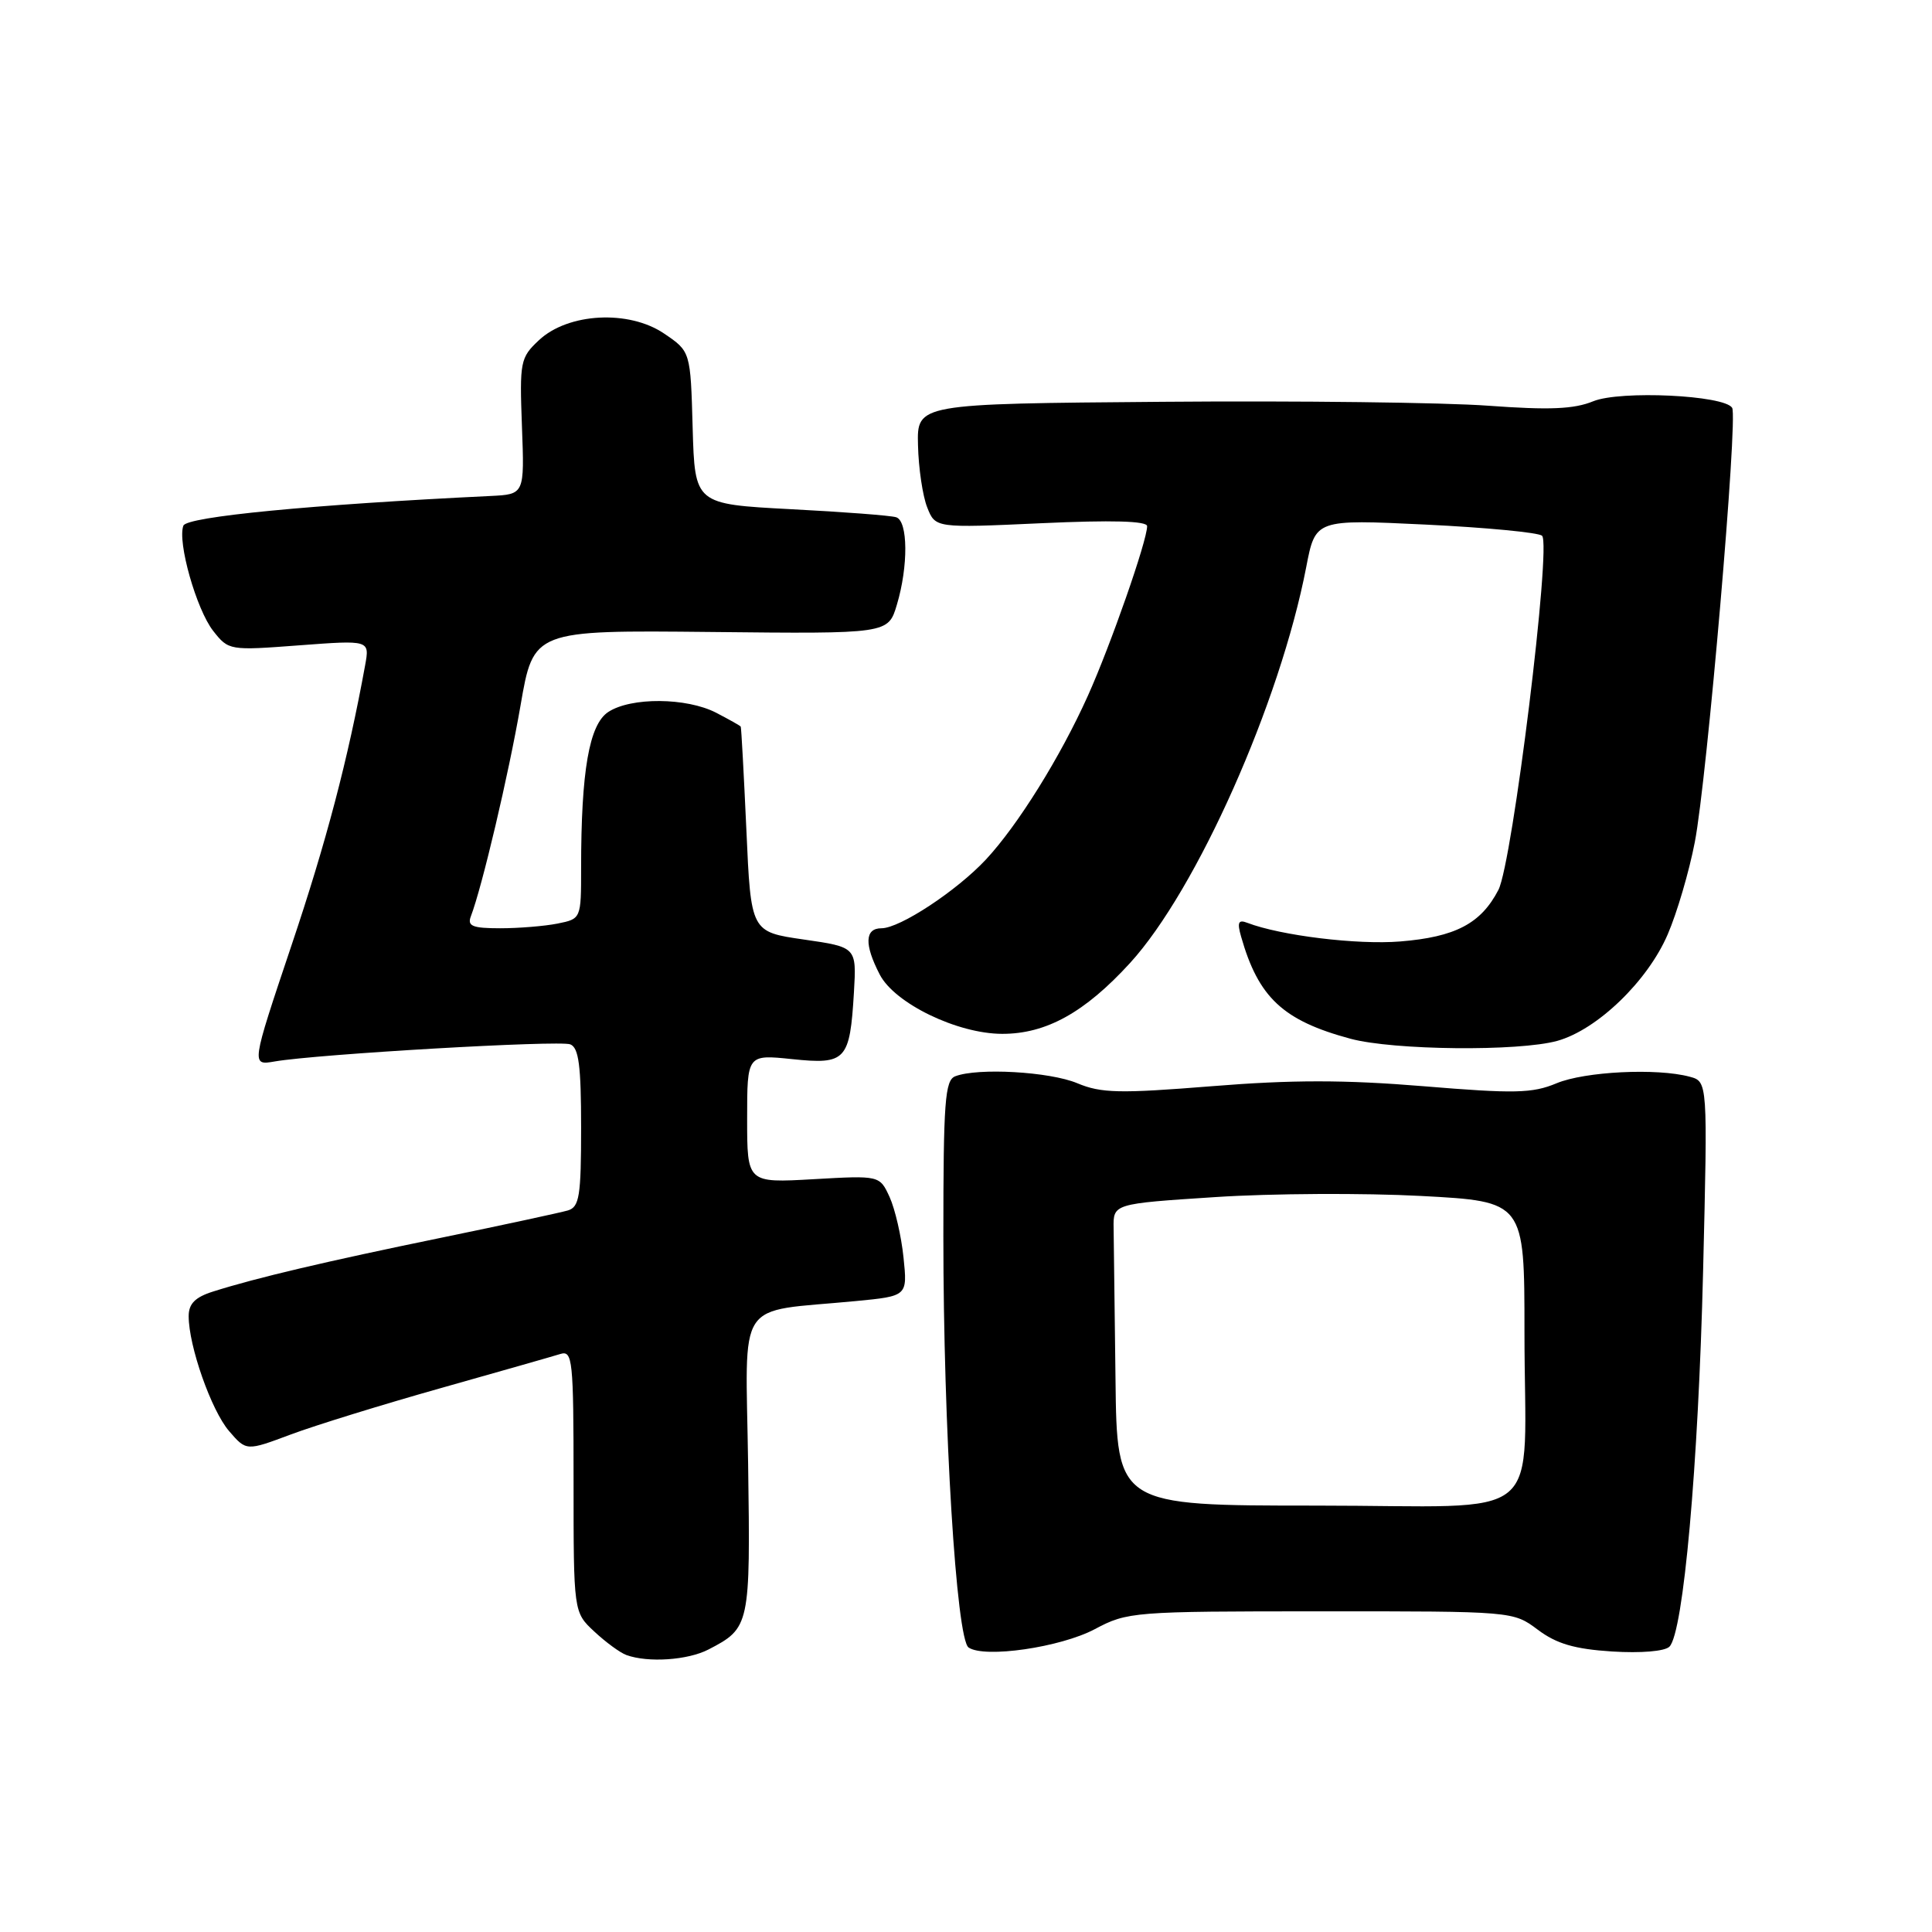 <?xml version="1.0" encoding="UTF-8" standalone="no"?>
<!DOCTYPE svg PUBLIC "-//W3C//DTD SVG 1.1//EN" "http://www.w3.org/Graphics/SVG/1.1/DTD/svg11.dtd" >
<svg xmlns="http://www.w3.org/2000/svg" xmlns:xlink="http://www.w3.org/1999/xlink" version="1.1" viewBox="0 0 256 256">
 <g >
 <path fill="currentColor"
d=" M 93.87 218.57 C 99.37 215.72 99.44 215.43 99.13 194.00 C 98.81 171.60 97.26 173.95 113.38 172.40 C 120.25 171.74 120.25 171.74 119.72 166.62 C 119.43 163.80 118.60 160.21 117.88 158.62 C 116.56 155.75 116.56 155.75 107.78 156.25 C 99.00 156.75 99.00 156.75 99.00 148.23 C 99.00 139.72 99.00 139.72 104.97 140.34 C 112.10 141.08 112.61 140.52 113.15 131.50 C 113.50 125.50 113.50 125.50 106.50 124.49 C 99.50 123.48 99.50 123.48 98.90 109.99 C 98.56 102.57 98.23 96.40 98.15 96.28 C 98.07 96.15 96.60 95.33 94.89 94.44 C 90.97 92.42 83.62 92.36 80.60 94.34 C 78.07 96.00 77.00 102.13 77.00 115.02 C 77.00 121.75 77.00 121.75 73.87 122.38 C 72.16 122.72 68.73 123.00 66.27 123.00 C 62.60 123.00 61.90 122.71 62.39 121.42 C 63.88 117.53 67.39 102.63 68.97 93.50 C 70.69 83.50 70.69 83.50 94.19 83.74 C 117.69 83.99 117.69 83.99 118.84 80.13 C 120.37 75.03 120.32 69.04 118.75 68.54 C 118.06 68.31 111.78 67.83 104.78 67.47 C 92.07 66.80 92.07 66.80 91.78 56.69 C 91.50 46.57 91.50 46.57 88.00 44.20 C 83.33 41.03 75.28 41.45 71.41 45.08 C 68.94 47.39 68.84 47.91 69.16 56.50 C 69.50 65.50 69.50 65.50 65.00 65.72 C 41.31 66.86 24.76 68.46 24.30 69.65 C 23.48 71.79 26.02 80.75 28.25 83.60 C 30.29 86.19 30.40 86.21 39.65 85.51 C 48.99 84.81 48.99 84.81 48.38 88.16 C 46.11 100.62 43.24 111.56 38.60 125.34 C 33.28 141.19 33.28 141.19 36.39 140.65 C 42.08 139.67 74.09 137.82 75.56 138.38 C 76.69 138.82 77.00 141.21 77.00 149.40 C 77.00 158.50 76.77 159.93 75.25 160.39 C 74.29 160.67 66.75 162.30 58.50 164.00 C 43.13 167.16 33.99 169.31 28.25 171.13 C 25.86 171.88 25.00 172.75 25.00 174.40 C 25.00 178.36 28.00 186.89 30.35 189.62 C 32.64 192.28 32.64 192.28 38.52 190.08 C 41.75 188.87 50.72 186.10 58.45 183.92 C 66.18 181.74 73.29 179.71 74.25 179.41 C 75.87 178.91 76.00 180.15 76.00 196.25 C 76.00 213.63 76.00 213.63 78.75 216.19 C 80.26 217.60 82.17 219.00 83.00 219.30 C 85.87 220.34 91.12 219.99 93.87 218.57 Z  M 145.07 215.87 C 149.39 213.57 150.15 213.51 175.00 213.51 C 200.50 213.50 200.50 213.50 203.77 215.95 C 206.25 217.81 208.63 218.51 213.60 218.83 C 217.42 219.07 220.59 218.81 221.21 218.19 C 223.06 216.34 225.04 194.23 225.67 168.40 C 226.28 143.31 226.28 143.31 223.89 142.67 C 219.54 141.50 209.99 141.98 206.25 143.54 C 203.05 144.88 200.69 144.93 188.63 143.93 C 178.17 143.07 171.17 143.07 160.55 143.93 C 148.33 144.91 145.91 144.86 142.74 143.53 C 139.07 142.00 129.58 141.46 126.58 142.61 C 125.21 143.13 125.00 145.95 125.00 163.86 C 125.00 189.18 126.72 217.17 128.34 218.30 C 130.44 219.75 140.51 218.29 145.07 215.87 Z  M 206.35 137.92 C 211.63 136.45 218.32 130.01 220.98 123.81 C 222.20 120.99 223.82 115.49 224.57 111.59 C 226.18 103.32 230.31 55.31 229.52 54.04 C 228.49 52.36 214.69 51.71 211.11 53.17 C 208.55 54.22 205.30 54.35 197.21 53.76 C 191.41 53.33 172.00 53.09 154.08 53.24 C 121.50 53.50 121.50 53.50 121.64 59.00 C 121.71 62.02 122.26 65.73 122.86 67.23 C 123.94 69.97 123.94 69.97 137.97 69.33 C 147.32 68.90 152.00 69.03 152.00 69.72 C 152.00 71.65 147.16 85.50 144.15 92.19 C 140.49 100.33 134.88 109.33 130.65 113.88 C 126.78 118.03 119.24 123.00 116.80 123.00 C 114.59 123.00 114.50 125.14 116.57 129.13 C 118.54 132.95 126.85 136.98 132.79 136.99 C 138.62 137.00 143.73 134.17 149.73 127.61 C 158.57 117.93 169.62 93.10 173.08 75.15 C 174.30 68.81 174.30 68.81 188.90 69.51 C 196.93 69.90 203.87 70.56 204.33 70.99 C 205.60 72.17 200.41 114.30 198.55 117.91 C 196.24 122.38 192.84 124.16 185.52 124.75 C 179.83 125.21 169.69 123.97 165.28 122.28 C 164.09 121.82 163.91 122.21 164.45 124.10 C 166.75 132.19 170.01 135.23 178.95 137.64 C 184.64 139.17 201.22 139.34 206.35 137.92 Z  M 147.81 182.75 C 147.70 173.54 147.59 164.54 147.56 162.75 C 147.50 159.50 147.50 159.50 161.04 158.62 C 168.49 158.13 180.76 158.07 188.29 158.47 C 202.00 159.20 202.00 159.20 202.00 176.48 C 202.00 202.40 205.48 199.50 174.42 199.50 C 148.00 199.50 148.00 199.50 147.81 182.75 Z "/>
</g>
</svg>